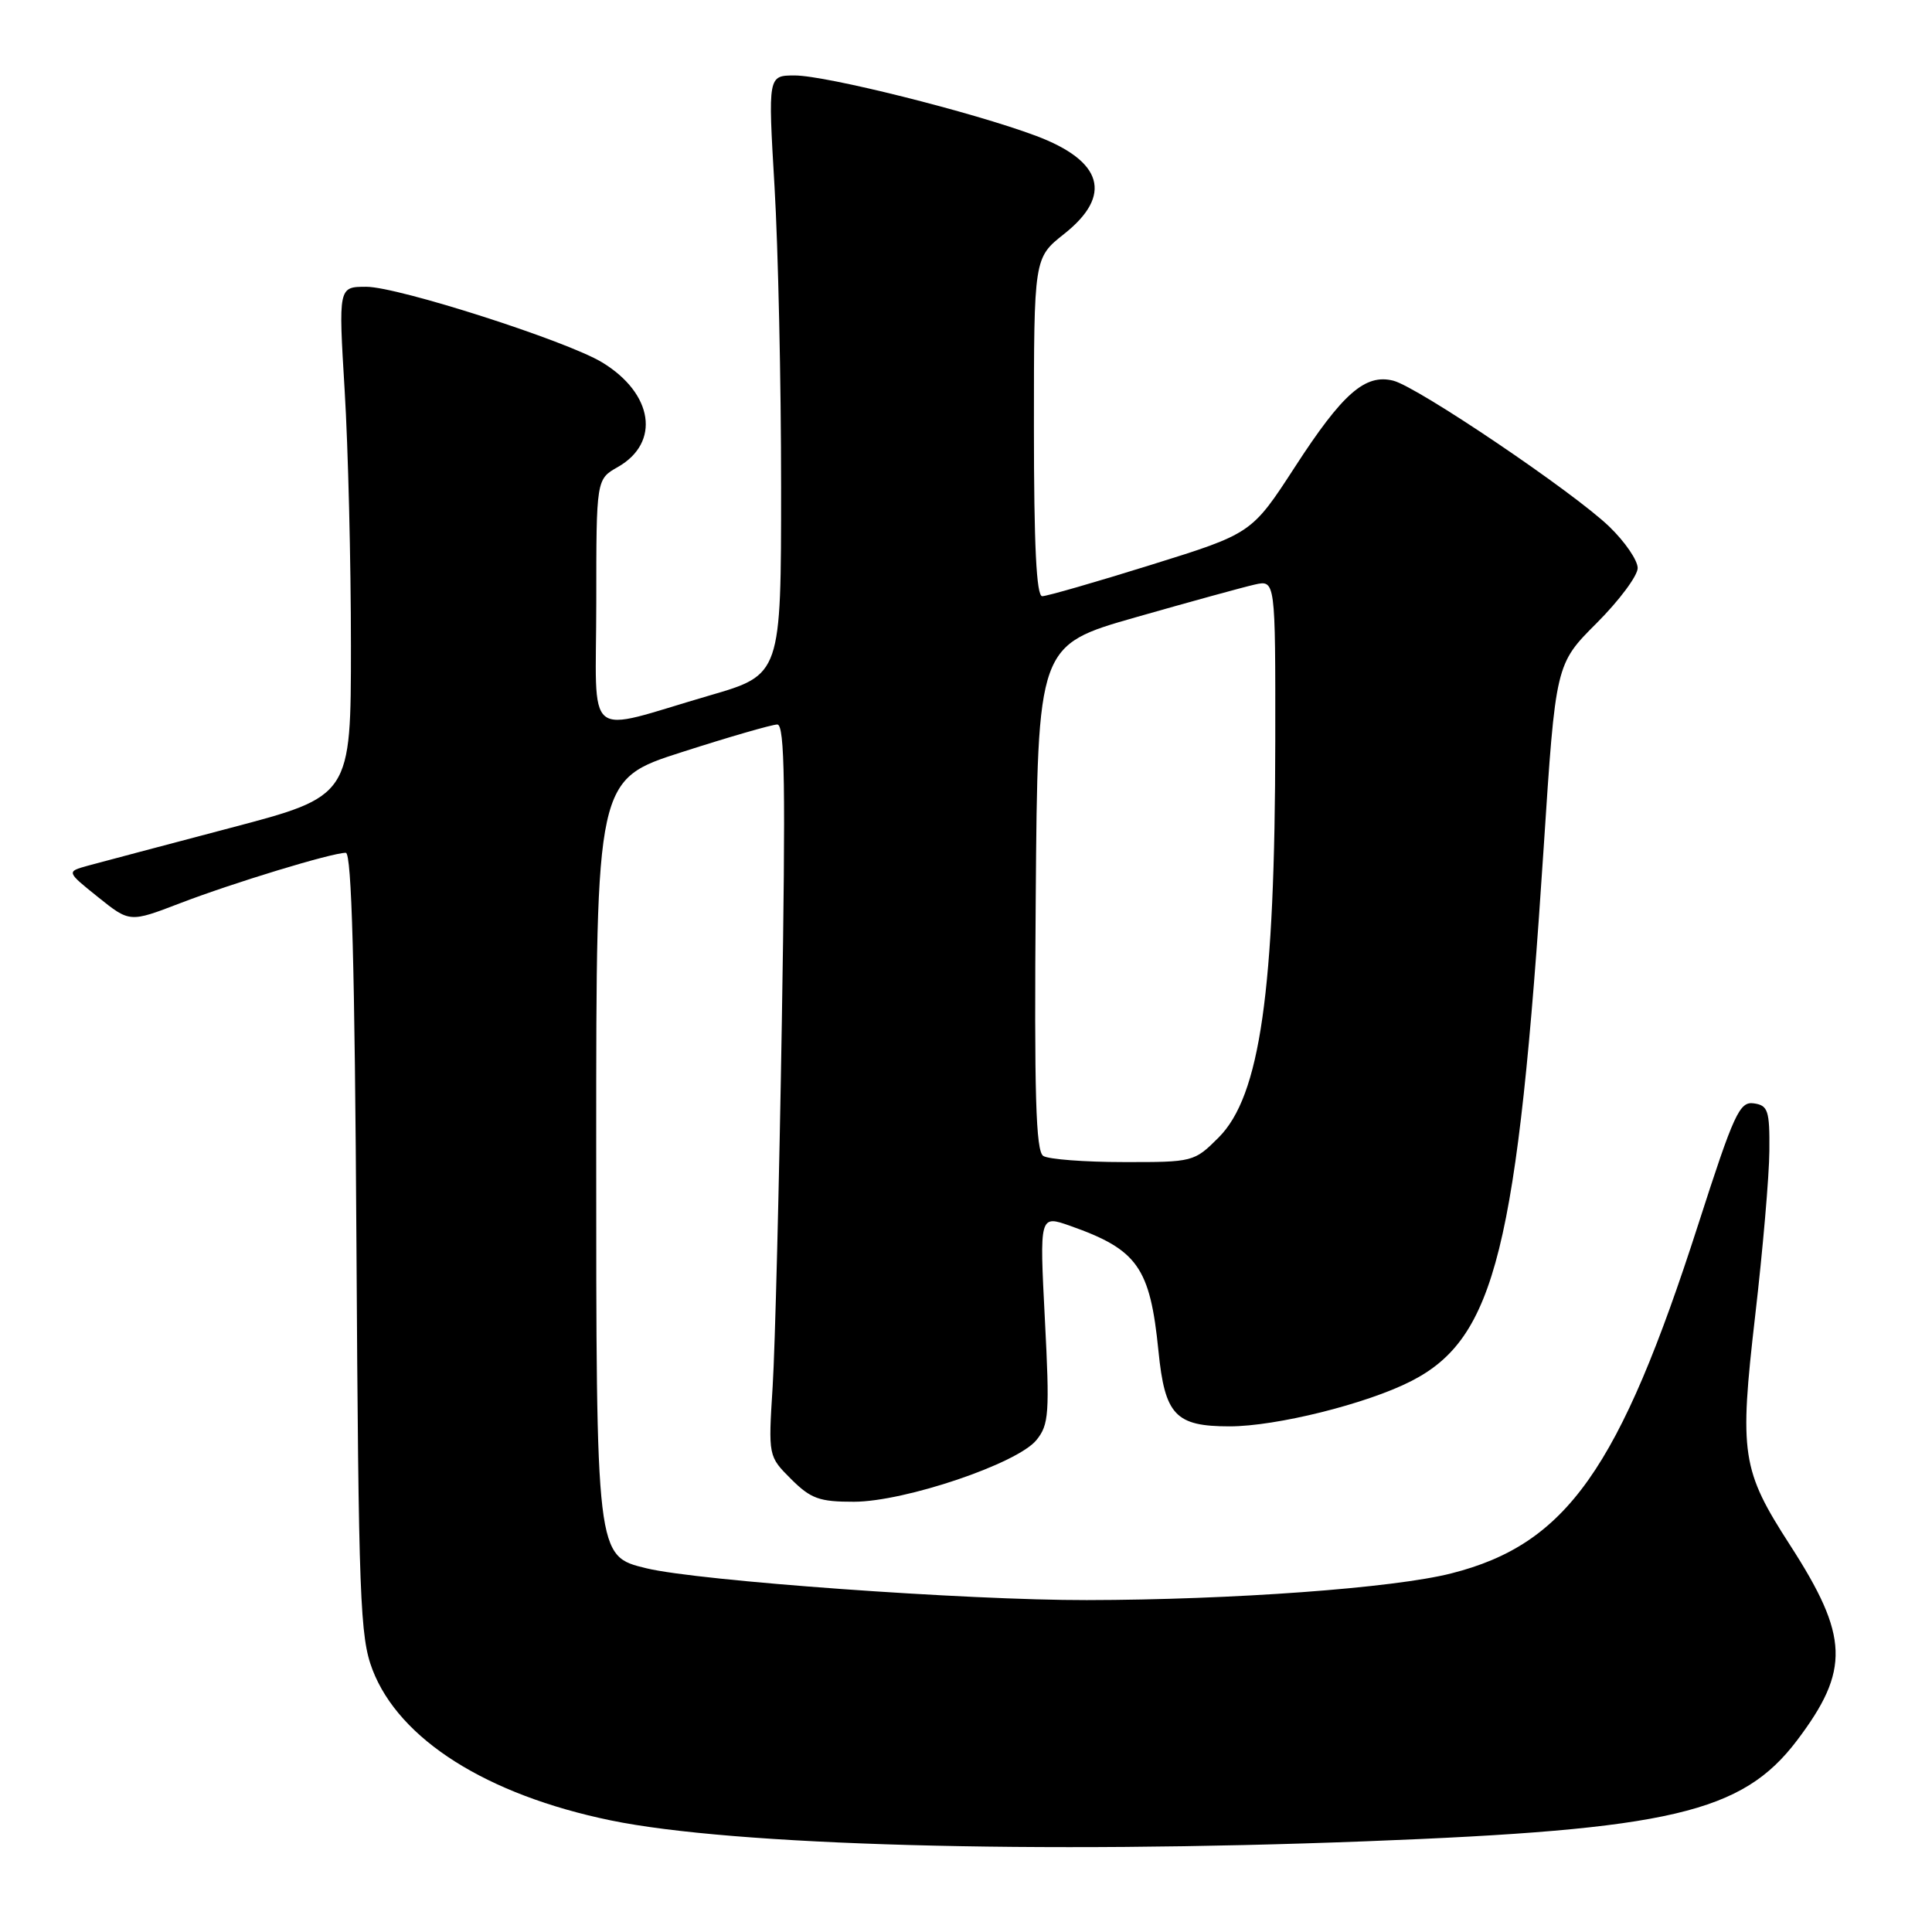 <?xml version="1.0" encoding="UTF-8" standalone="no"?>
<!DOCTYPE svg PUBLIC "-//W3C//DTD SVG 1.1//EN" "http://www.w3.org/Graphics/SVG/1.1/DTD/svg11.dtd" >
<svg xmlns="http://www.w3.org/2000/svg" xmlns:xlink="http://www.w3.org/1999/xlink" version="1.1" viewBox="0 0 256 256">
 <g >
 <path fill="currentColor"
d=" M 181.00 243.98 C 221.35 242.43 230.85 240.20 238.11 230.62 C 245.16 221.29 245.00 216.84 237.20 204.75 C 230.76 194.77 230.45 192.70 232.57 174.34 C 233.58 165.63 234.43 155.80 234.45 152.50 C 234.50 147.14 234.27 146.47 232.39 146.20 C 230.50 145.93 229.76 147.53 225.04 162.20 C 214.58 194.71 207.58 204.61 192.31 208.48 C 184.67 210.43 163.31 211.99 144.00 212.02 C 128.16 212.05 92.56 209.48 85.67 207.81 C 78.97 206.18 79.00 206.45 79.00 151.68 C 79.00 103.29 79.00 103.29 90.38 99.65 C 96.63 97.64 102.31 96.00 103.00 96.00 C 103.99 96.00 104.11 104.20 103.60 135.25 C 103.25 156.84 102.70 178.65 102.38 183.73 C 101.80 192.96 101.80 192.96 104.82 195.98 C 107.44 198.59 108.57 199.00 113.17 198.99 C 119.90 198.97 134.79 193.94 137.33 190.82 C 138.99 188.78 139.10 187.30 138.45 174.79 C 137.74 161.00 137.74 161.00 141.80 162.43 C 150.73 165.58 152.39 167.92 153.50 179.00 C 154.35 187.52 155.75 189.00 162.93 189.00 C 169.10 189.00 181.09 186.02 186.98 183.01 C 198.13 177.32 201.07 165.48 204.55 112.25 C 206.13 88.00 206.13 88.00 211.56 82.57 C 214.55 79.58 217.00 76.29 217.00 75.27 C 217.00 74.24 215.31 71.78 213.25 69.79 C 208.52 65.22 187.84 51.25 184.61 50.44 C 180.89 49.51 177.91 52.12 171.60 61.85 C 165.86 70.69 165.86 70.69 152.54 74.84 C 145.21 77.13 138.71 79.00 138.10 79.00 C 137.33 79.00 137.00 72.27 137.00 56.58 C 137.00 34.17 137.00 34.17 141.00 31.00 C 147.47 25.88 146.16 21.33 137.25 17.99 C 128.91 14.87 109.45 10.00 105.31 10.00 C 101.76 10.00 101.76 10.00 102.63 24.75 C 103.11 32.86 103.50 50.73 103.50 64.45 C 103.50 89.40 103.50 89.40 94.00 92.16 C 77.11 97.08 79.00 98.64 79.01 79.83 C 79.01 63.50 79.01 63.50 81.87 61.88 C 87.54 58.65 86.57 52.14 79.79 48.02 C 75.10 45.17 52.74 38.00 48.54 38.00 C 44.84 38.00 44.84 38.00 45.67 51.75 C 46.13 59.31 46.50 74.50 46.50 85.50 C 46.50 105.50 46.50 105.50 30.50 109.71 C 21.70 112.03 13.22 114.28 11.64 114.71 C 8.79 115.50 8.79 115.50 12.99 118.87 C 17.19 122.24 17.19 122.24 23.84 119.69 C 30.89 116.98 43.97 113.00 45.82 113.00 C 46.60 113.00 47.01 127.97 47.23 164.75 C 47.51 211.95 47.70 216.92 49.36 221.25 C 52.91 230.49 64.49 237.82 80.92 241.21 C 97.09 244.55 137.22 245.66 181.00 243.98 Z  M 138.24 153.17 C 137.25 152.54 137.03 145.01 137.24 118.93 C 137.50 85.50 137.50 85.50 150.50 81.79 C 157.65 79.75 164.74 77.80 166.25 77.46 C 169.00 76.84 169.00 76.84 168.98 98.17 C 168.95 131.35 166.97 145.23 161.47 150.73 C 158.24 153.96 158.08 154.00 148.85 153.98 C 143.71 153.98 138.93 153.61 138.24 153.17 Z "/>
</g>
</svg>